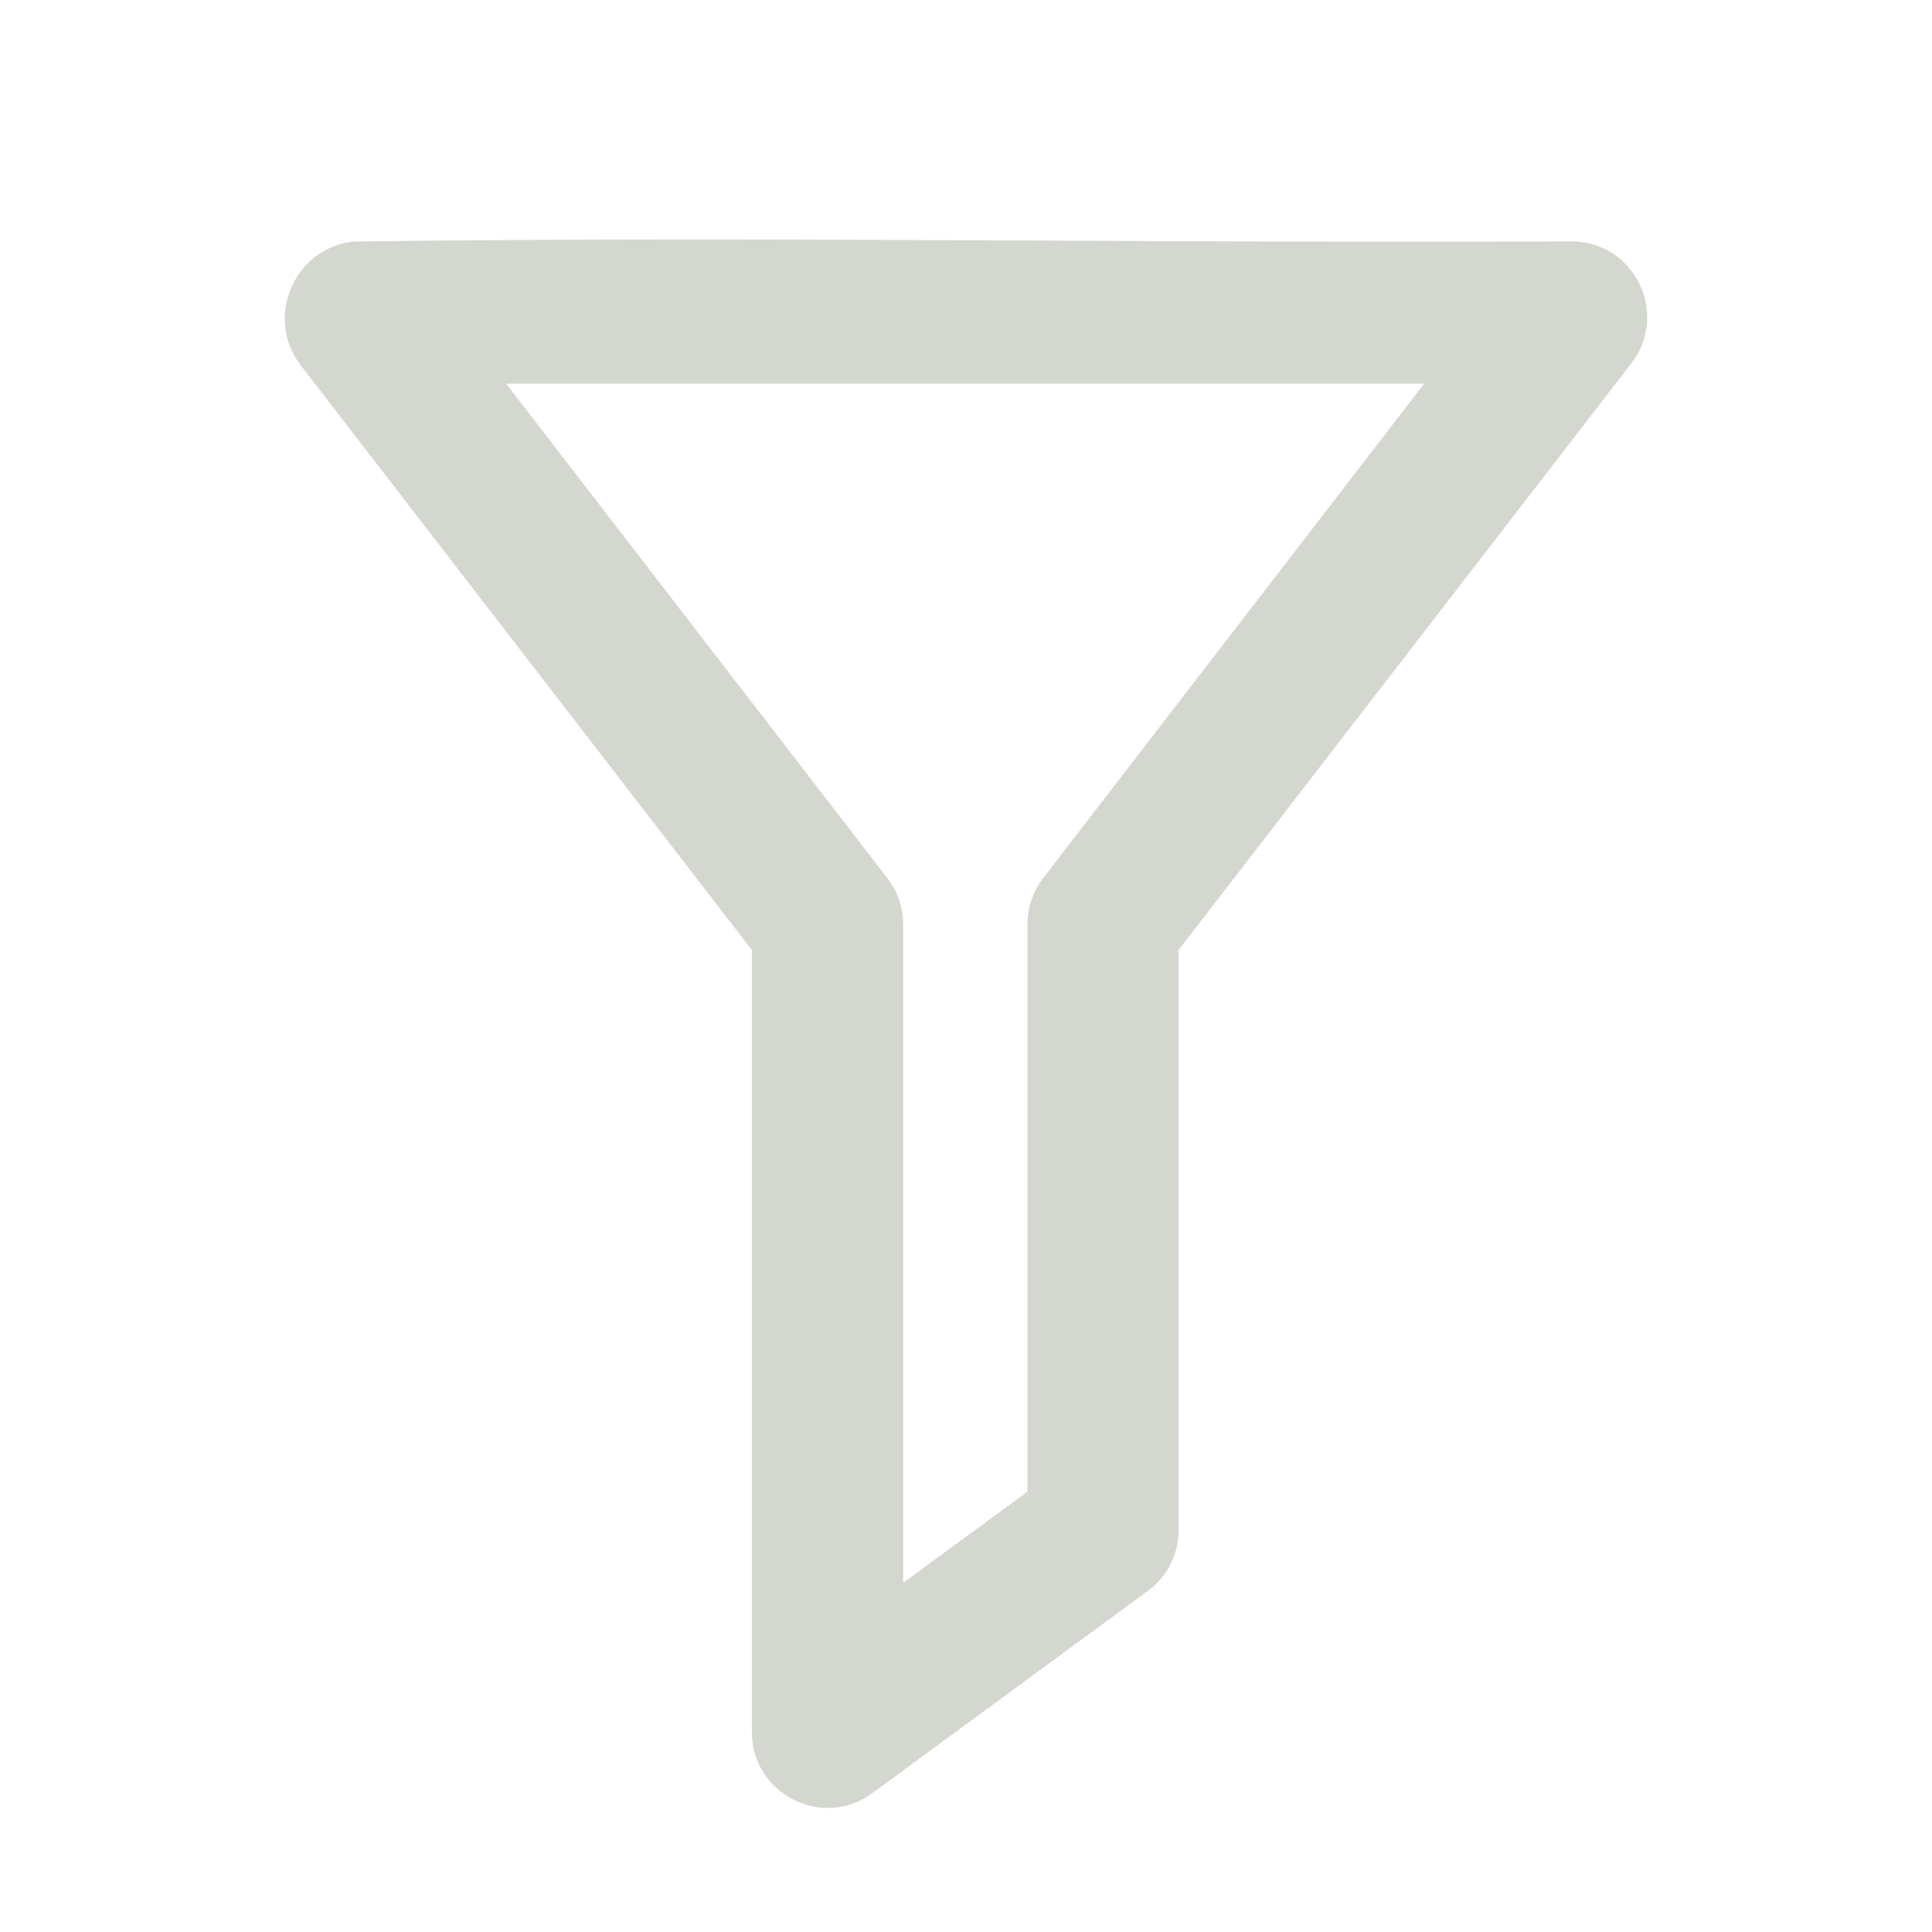 <svg xmlns:dc="http://purl.org/dc/elements/1.1/" xmlns:cc="http://creativecommons.org/ns#" xmlns:rdf="http://www.w3.org/1999/02/22-rdf-syntax-ns#" xmlns:svg="http://www.w3.org/2000/svg" xmlns="http://www.w3.org/2000/svg" xmlns:sodipodi="http://sodipodi.sourceforge.net/DTD/sodipodi-0.dtd" xmlns:inkscape="http://www.inkscape.org/namespaces/inkscape" id="svg7384" height="16" width="16" version="1.1" viewBox="0 0 16 16" inkscape:version="0.91 r13725" sodipodi:docname="usse-filter-symbolic.svg">
  <defs id="defs13"/>
  <sodipodi:namedview pagecolor="#ffffff" bordercolor="#666666" borderopacity="1" objecttolerance="10" gridtolerance="10" guidetolerance="10" inkscape:pageopacity="0" inkscape:pageshadow="2" inkscape:window-width="2367" inkscape:window-height="1016" id="namedview11" showgrid="true" showguides="true" inkscape:guide-bbox="true" inkscape:zoom="32" inkscape:cx="-8.0182212" inkscape:cy="9.4182052" inkscape:window-x="0" inkscape:window-y="27" inkscape:window-maximized="1" inkscape:current-layer="svg7384" inkscape:snap-page="true" inkscape:snap-bbox="true" inkscape:bbox-paths="true" inkscape:bbox-nodes="true" inkscape:snap-others="false" inkscape:object-nodes="true" inkscape:snap-smooth-nodes="true" inkscape:snap-nodes="true">
    <sodipodi:guide orientation="1,0" position="8,8" id="guide2990"/>
    <sodipodi:guide orientation="1,0" position="7.005,13.722" id="guide2992"/>
    <sodipodi:guide orientation="1,0" position="8.994,12.772" id="guide2994"/>
    <sodipodi:guide orientation="0,1" position="4.563,2.011" id="guide2996"/>
    <sodipodi:guide orientation="0,1" position="5.414,4.011" id="guide2998"/>
    <sodipodi:guide orientation="0,1" position="6.773,15.004" id="guide3000"/>
    <sodipodi:guide orientation="0,1" position="7.811,13.015" id="guide3002"/>
    <sodipodi:guide orientation="1,0" position="6.01,13.744" id="guide3004"/>
    <sodipodi:guide orientation="1,0" position="10.01,15.004" id="guide3006"/>
    <inkscape:grid type="xygrid" id="grid2997"/>
    <sodipodi:guide position="6.508,3" orientation="1,0" id="guide4163"/>
    <sodipodi:guide position="9.491,2.011" orientation="1,0" id="guide4165"/>
  </sodipodi:namedview>
  <title id="title9167">Gnome Symbolic Icon Theme</title>
  <g style="font-style:normal;font-variant:normal;font-weight:normal;font-stretch:normal;font-size:45px;line-height:125%;font-family:Arial;-inkscape-font-specification:Arial;text-align:start;letter-spacing:0px;word-spacing:0px;writing-mode:lr-tb;text-anchor:start;fill:#000000;fill-opacity:1;stroke:none;stroke-width:1px;stroke-linecap:butt;stroke-linejoin:miter;stroke-opacity:1" id="text4170" transform="matrix(0.814,0,0,0.814,0.398,3.463)"/>
  <style id="style3346" type="text/css">
	.st0{fill:#9ACA3C;}
</style>
  <path style="color:#000000;font-style:normal;font-variant:normal;font-weight:normal;font-stretch:normal;font-size:medium;line-height:normal;font-family:sans-serif;text-indent:0;text-align:start;text-decoration:none;text-decoration-line:none;text-decoration-style:solid;text-decoration-color:#000000;letter-spacing:normal;word-spacing:normal;text-transform:none;direction:ltr;block-progression:tb;writing-mode:lr-tb;baseline-shift:baseline;text-anchor:start;white-space:normal;clip-rule:nonzero;display:inline;overflow:visible;visibility:visible;opacity:1;isolation:auto;mix-blend-mode:normal;color-interpolation:sRGB;color-interpolation-filters:linearRGB;solid-color:#000000;solid-opacity:1;fill:#d3d7cf;fill-opacity:1;fill-rule:evenodd;stroke:none;stroke-width:1.5;stroke-linecap:round;stroke-linejoin:round;stroke-miterlimit:4;stroke-dasharray:none;stroke-dashoffset:0;stroke-opacity:1;color-rendering:auto;image-rendering:auto;shape-rendering:auto;text-rendering:auto;enable-background:accumulate" d="M 2.942,2 C 2.445,2.038 2.185,2.626 2.488,3.022 l 3.739,4.846 0,6.476 c -5.758e-4,0.514 0.583,0.81 0.997,0.506 l 2.281,-1.674 C 9.666,13.059 9.761,12.872 9.761,12.672 l 0,-4.805 3.741,-4.848 C 13.825,2.618 13.553,2.02 13.039,1.999 9.679,2.016 6.278,1.956 2.942,2 Z m 1.25,1.178 7.602,0 -3.154,4.093 C 8.555,7.381 8.509,7.515 8.509,7.654 l 0,4.699 -1.029,0.755 0,-5.454 C 7.479,7.515 7.433,7.381 7.348,7.272 Z" id="path4146-1" inkscape:connector-curvature="0" sodipodi:nodetypes="cccccccccccccccccccc"/>
</svg>
